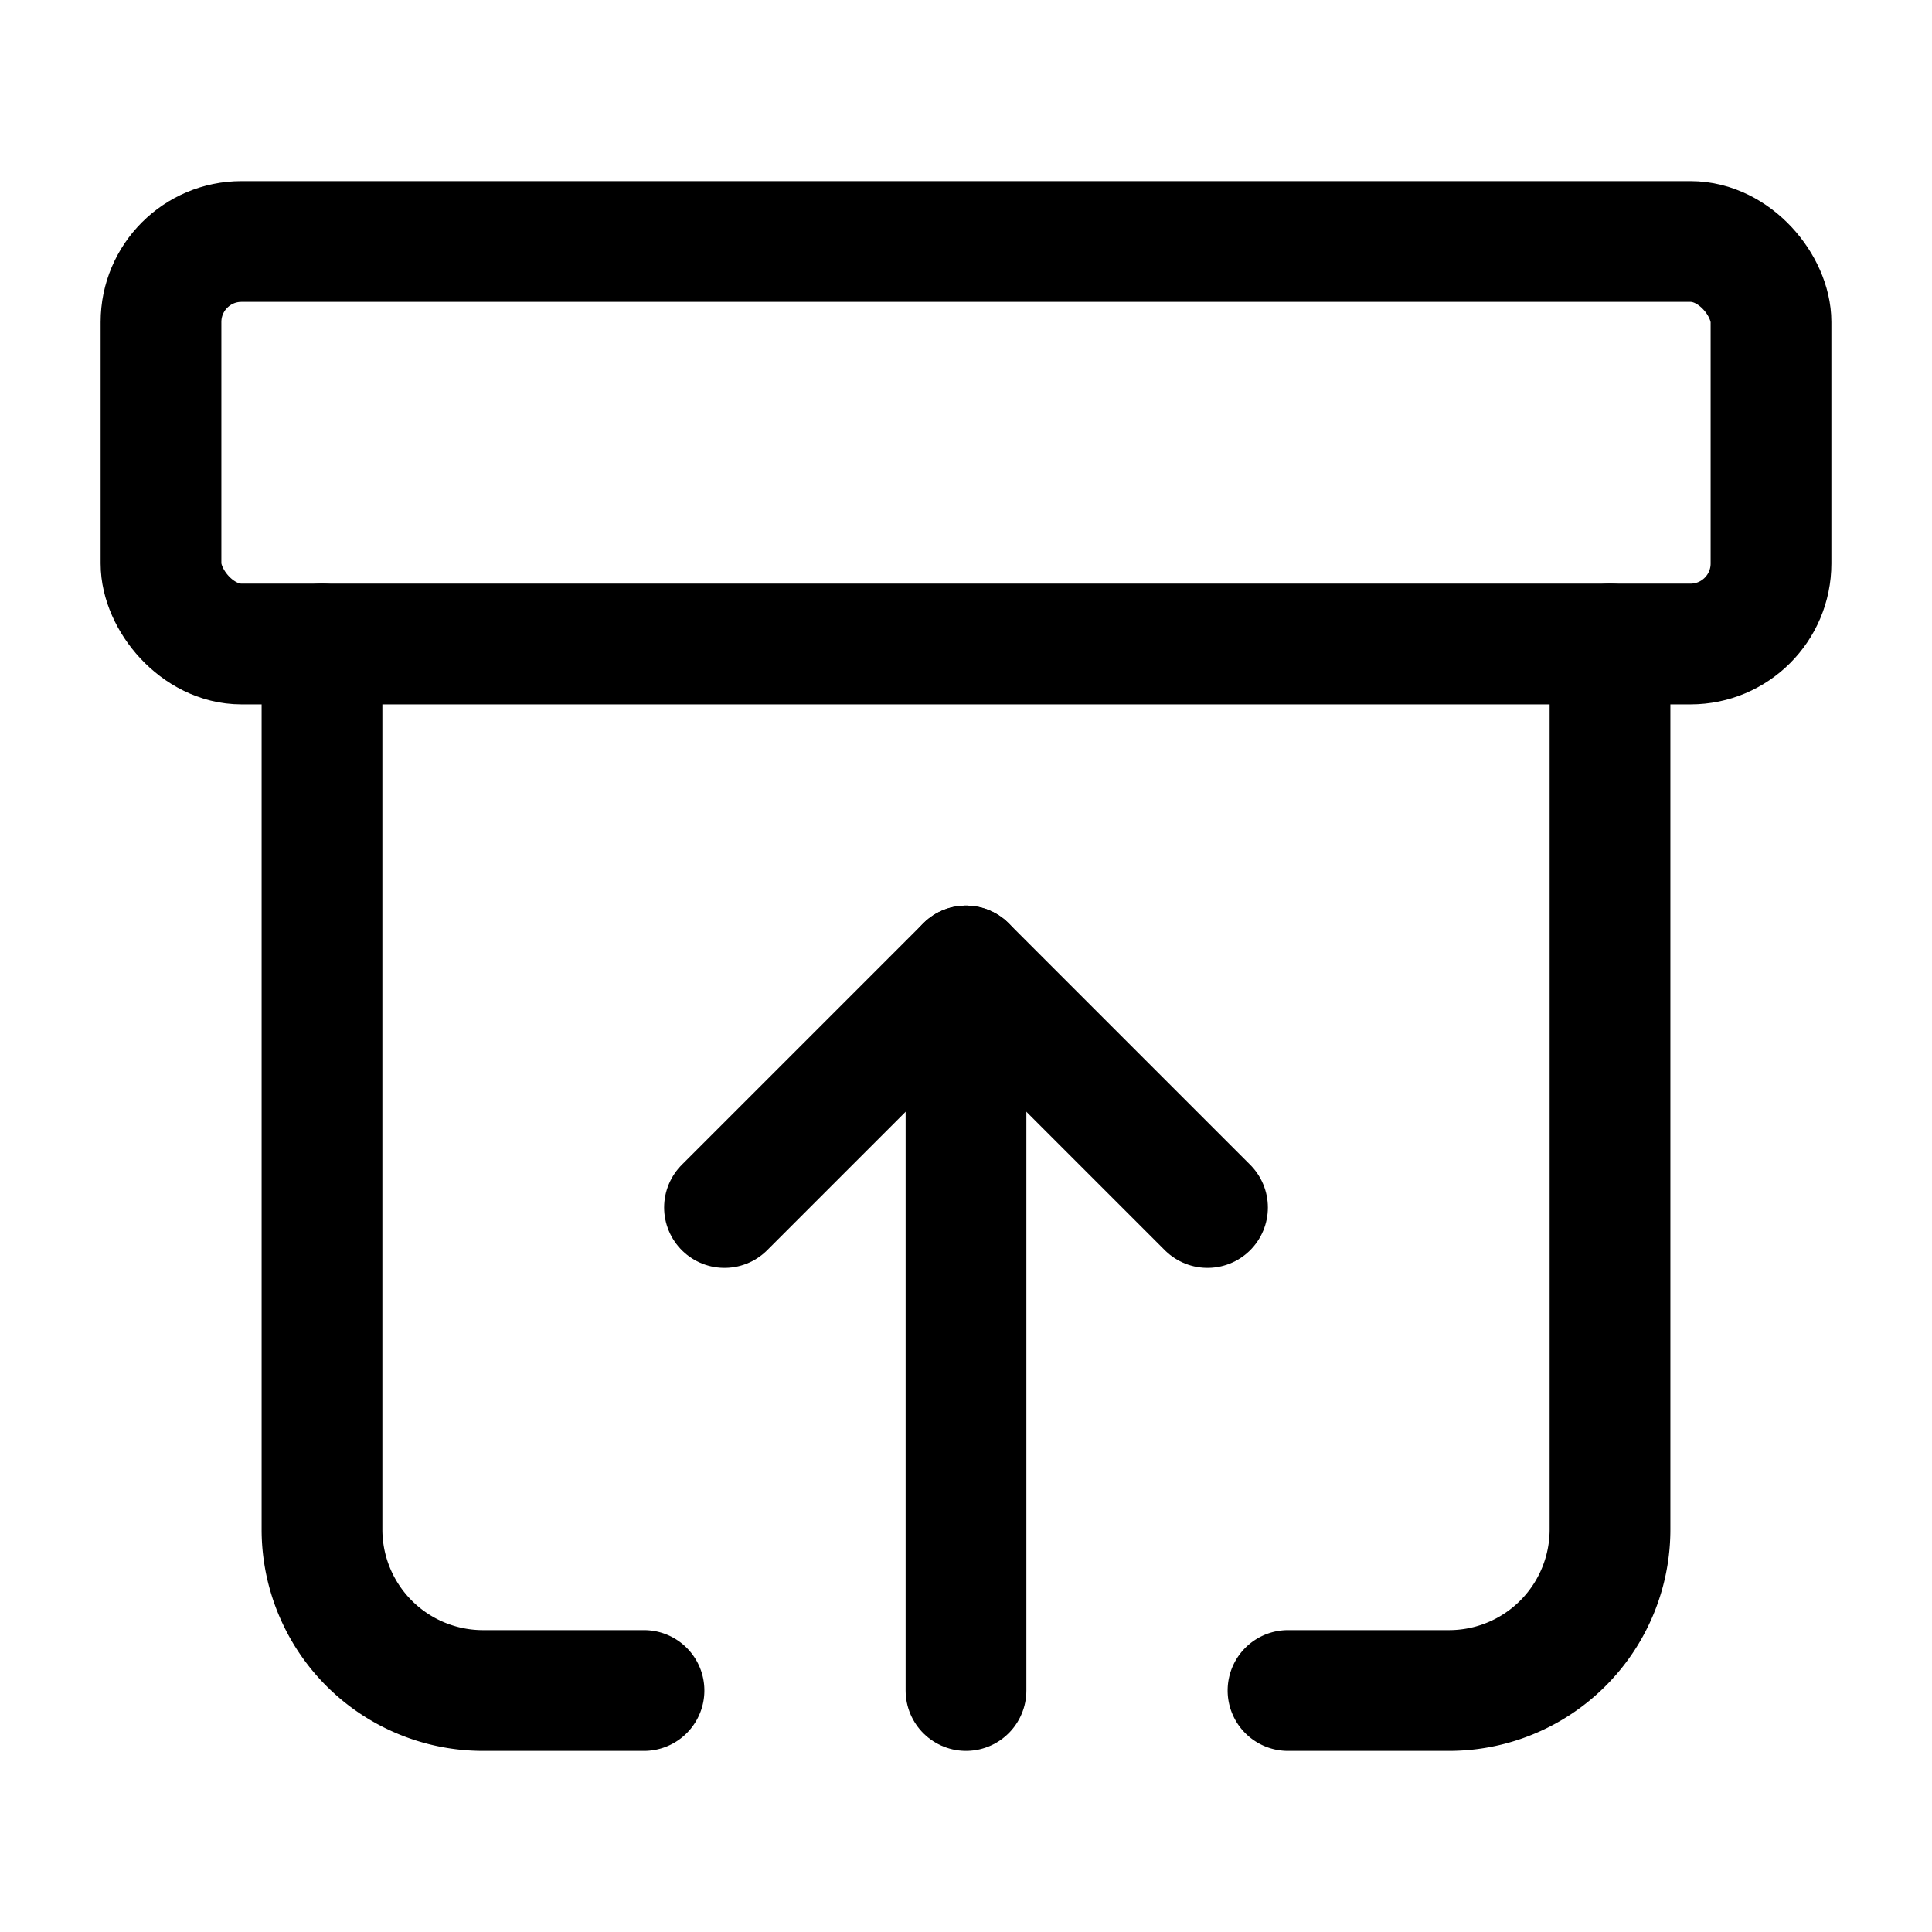 <svg
  xmlns="http://www.w3.org/2000/svg"
  width="24"
  height="24"
  viewBox="0 0 24 24"
  fill="none"
  stroke="currentColor"
  stroke-width="1.5"
  stroke-linecap="round"
  stroke-linejoin="round"
>
  <rect width="20" height="5" x="2" y="3" rx="1"  vector-effect="non-scaling-stroke"/>
  <path d="M4 8v11a2 2 0 0 0 2 2h2"  vector-effect="non-scaling-stroke"/>
  <path d="M20 8v11a2 2 0 0 1-2 2h-2"  vector-effect="non-scaling-stroke"/>
  <path d="m9 15 3-3 3 3"  vector-effect="non-scaling-stroke"/>
  <path d="M12 12v9"  vector-effect="non-scaling-stroke"/>
</svg>
